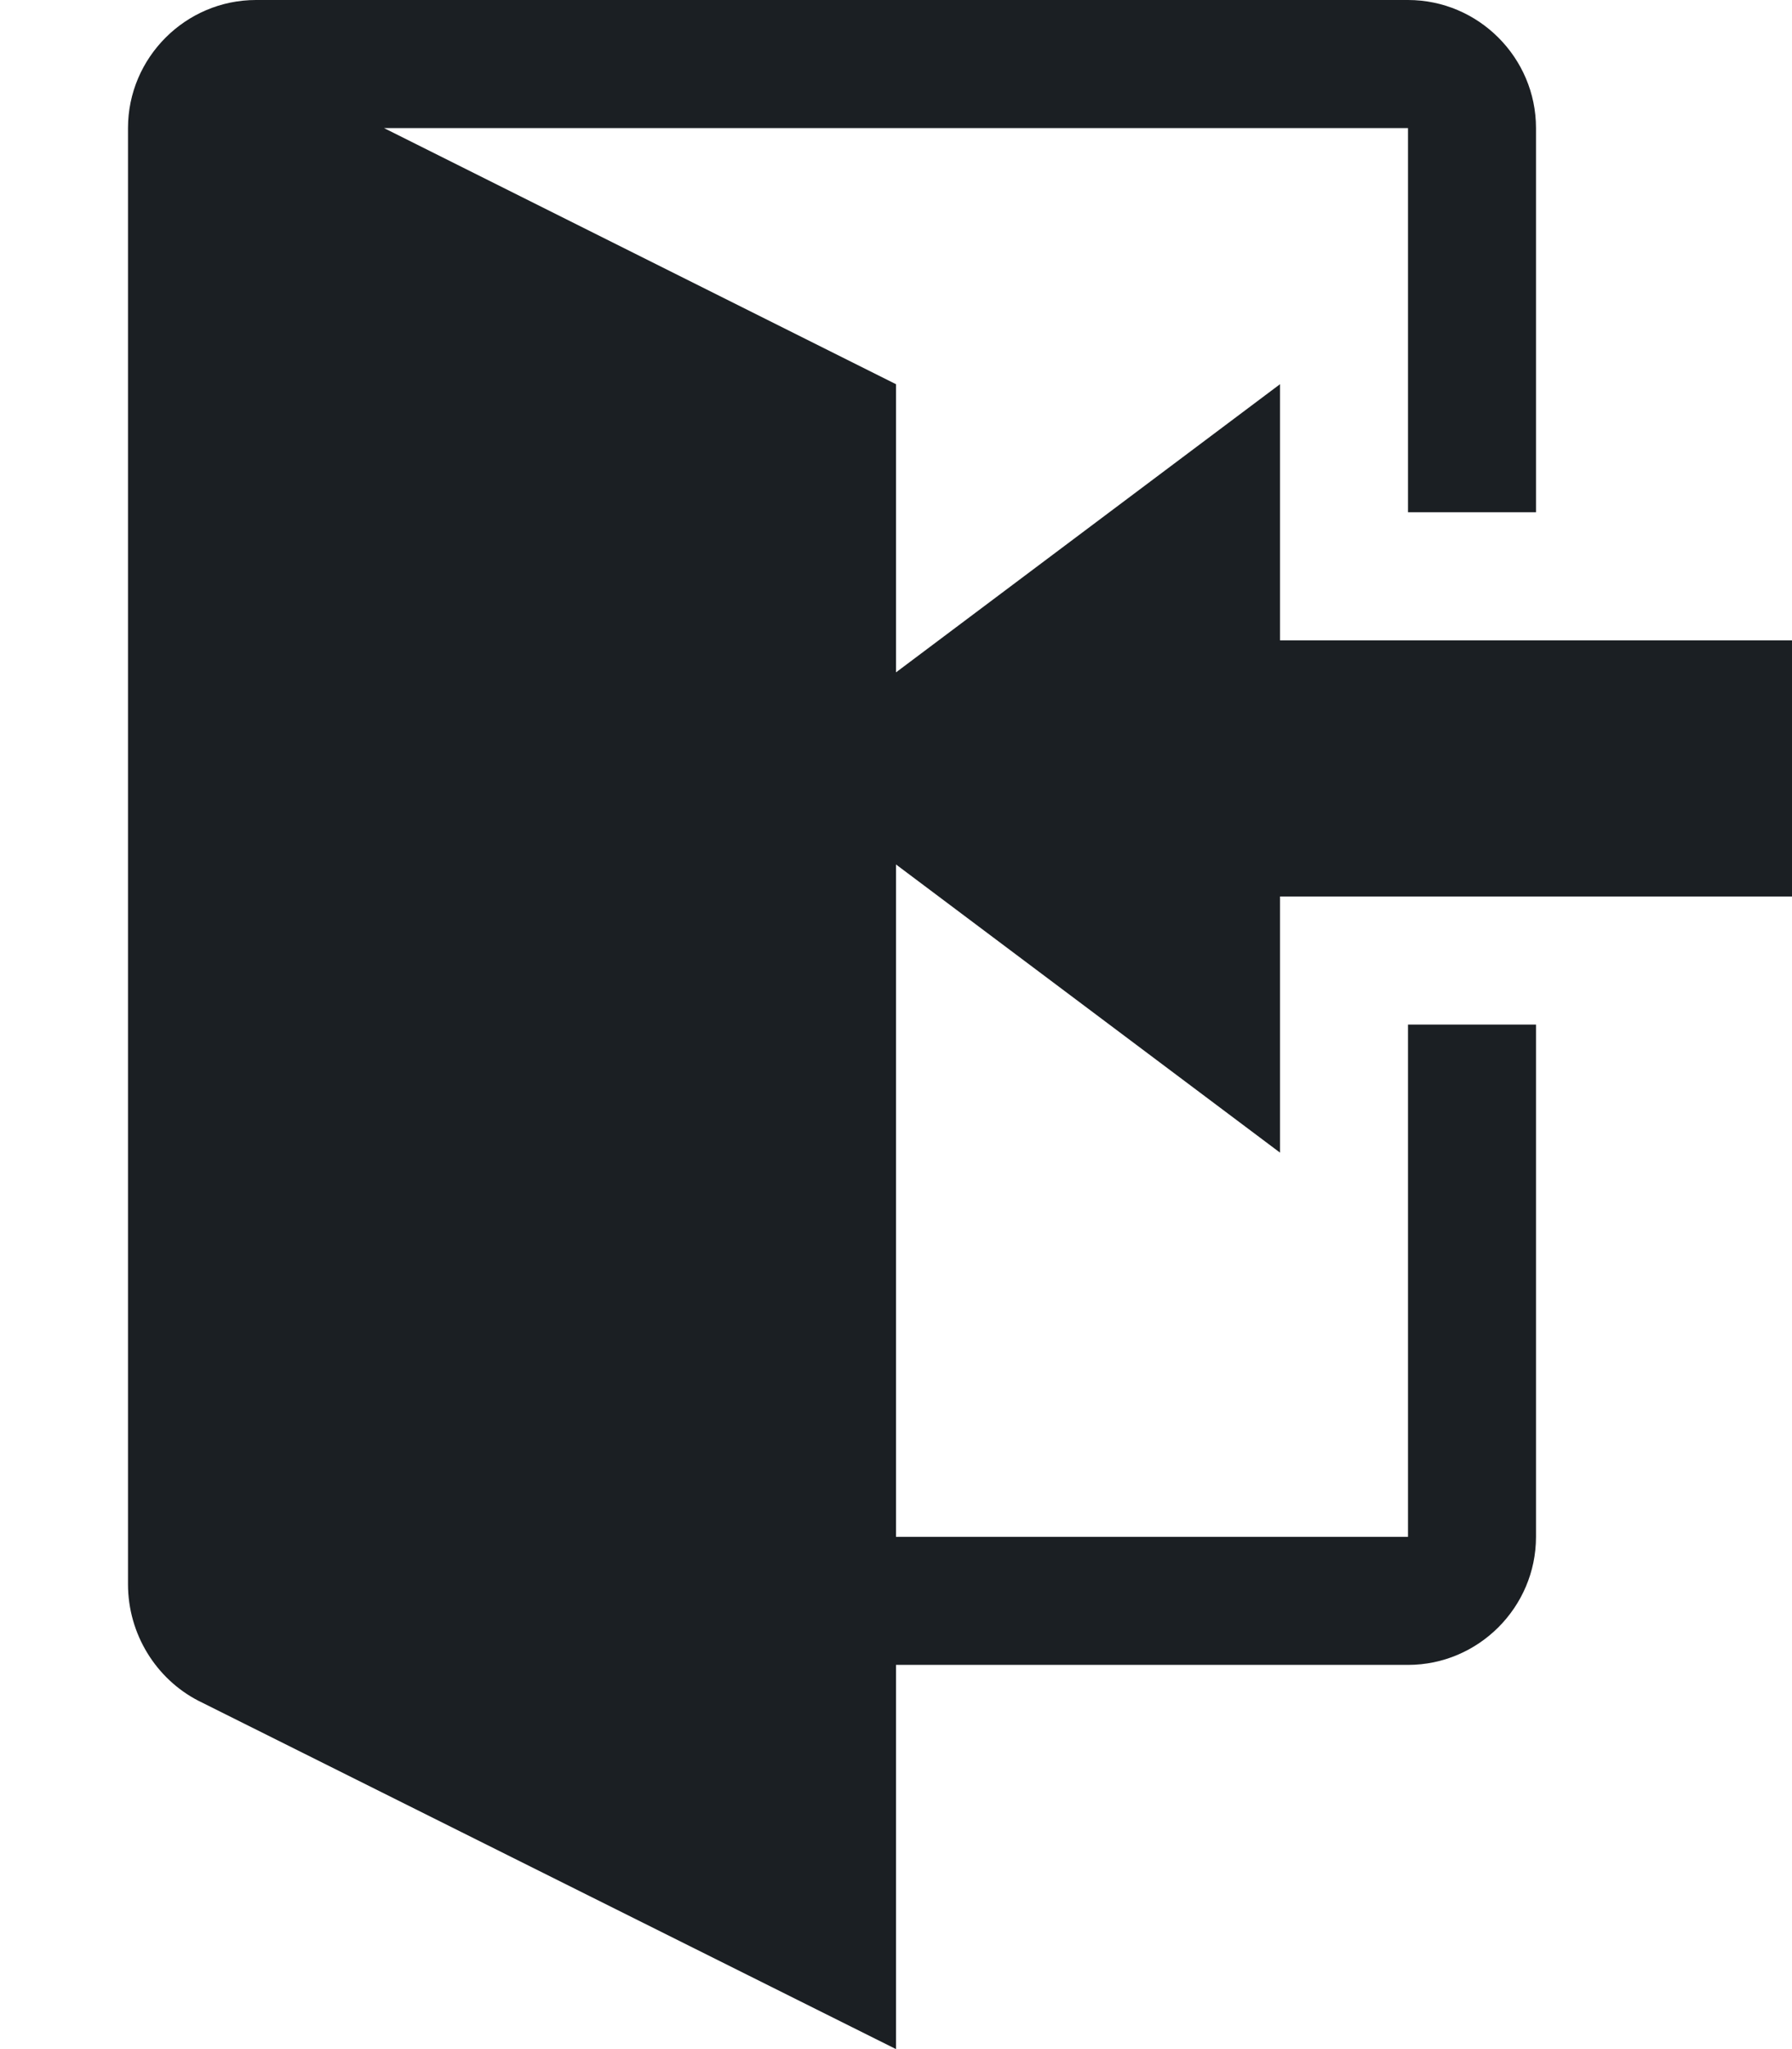 <svg width="14" height="16" viewBox="0 0 14 16" fill="none" xmlns="http://www.w3.org/2000/svg">
<path fill-rule="evenodd" clip-rule="evenodd" d="M7 6.75V12H11V8H12V12C12 12.55 11.55 13 11 13H7V16L1.55 13.28C1.22 13.11 1 12.76 1 12.37V1C1 0.45 1.45 0 2 0H11C11.55 0 12 0.45 12 1V4H11V1H3L7 3V5.25L10 3V5H14V7H10V9L7 6.75Z" fill="#1B1F23"/>
</svg>
